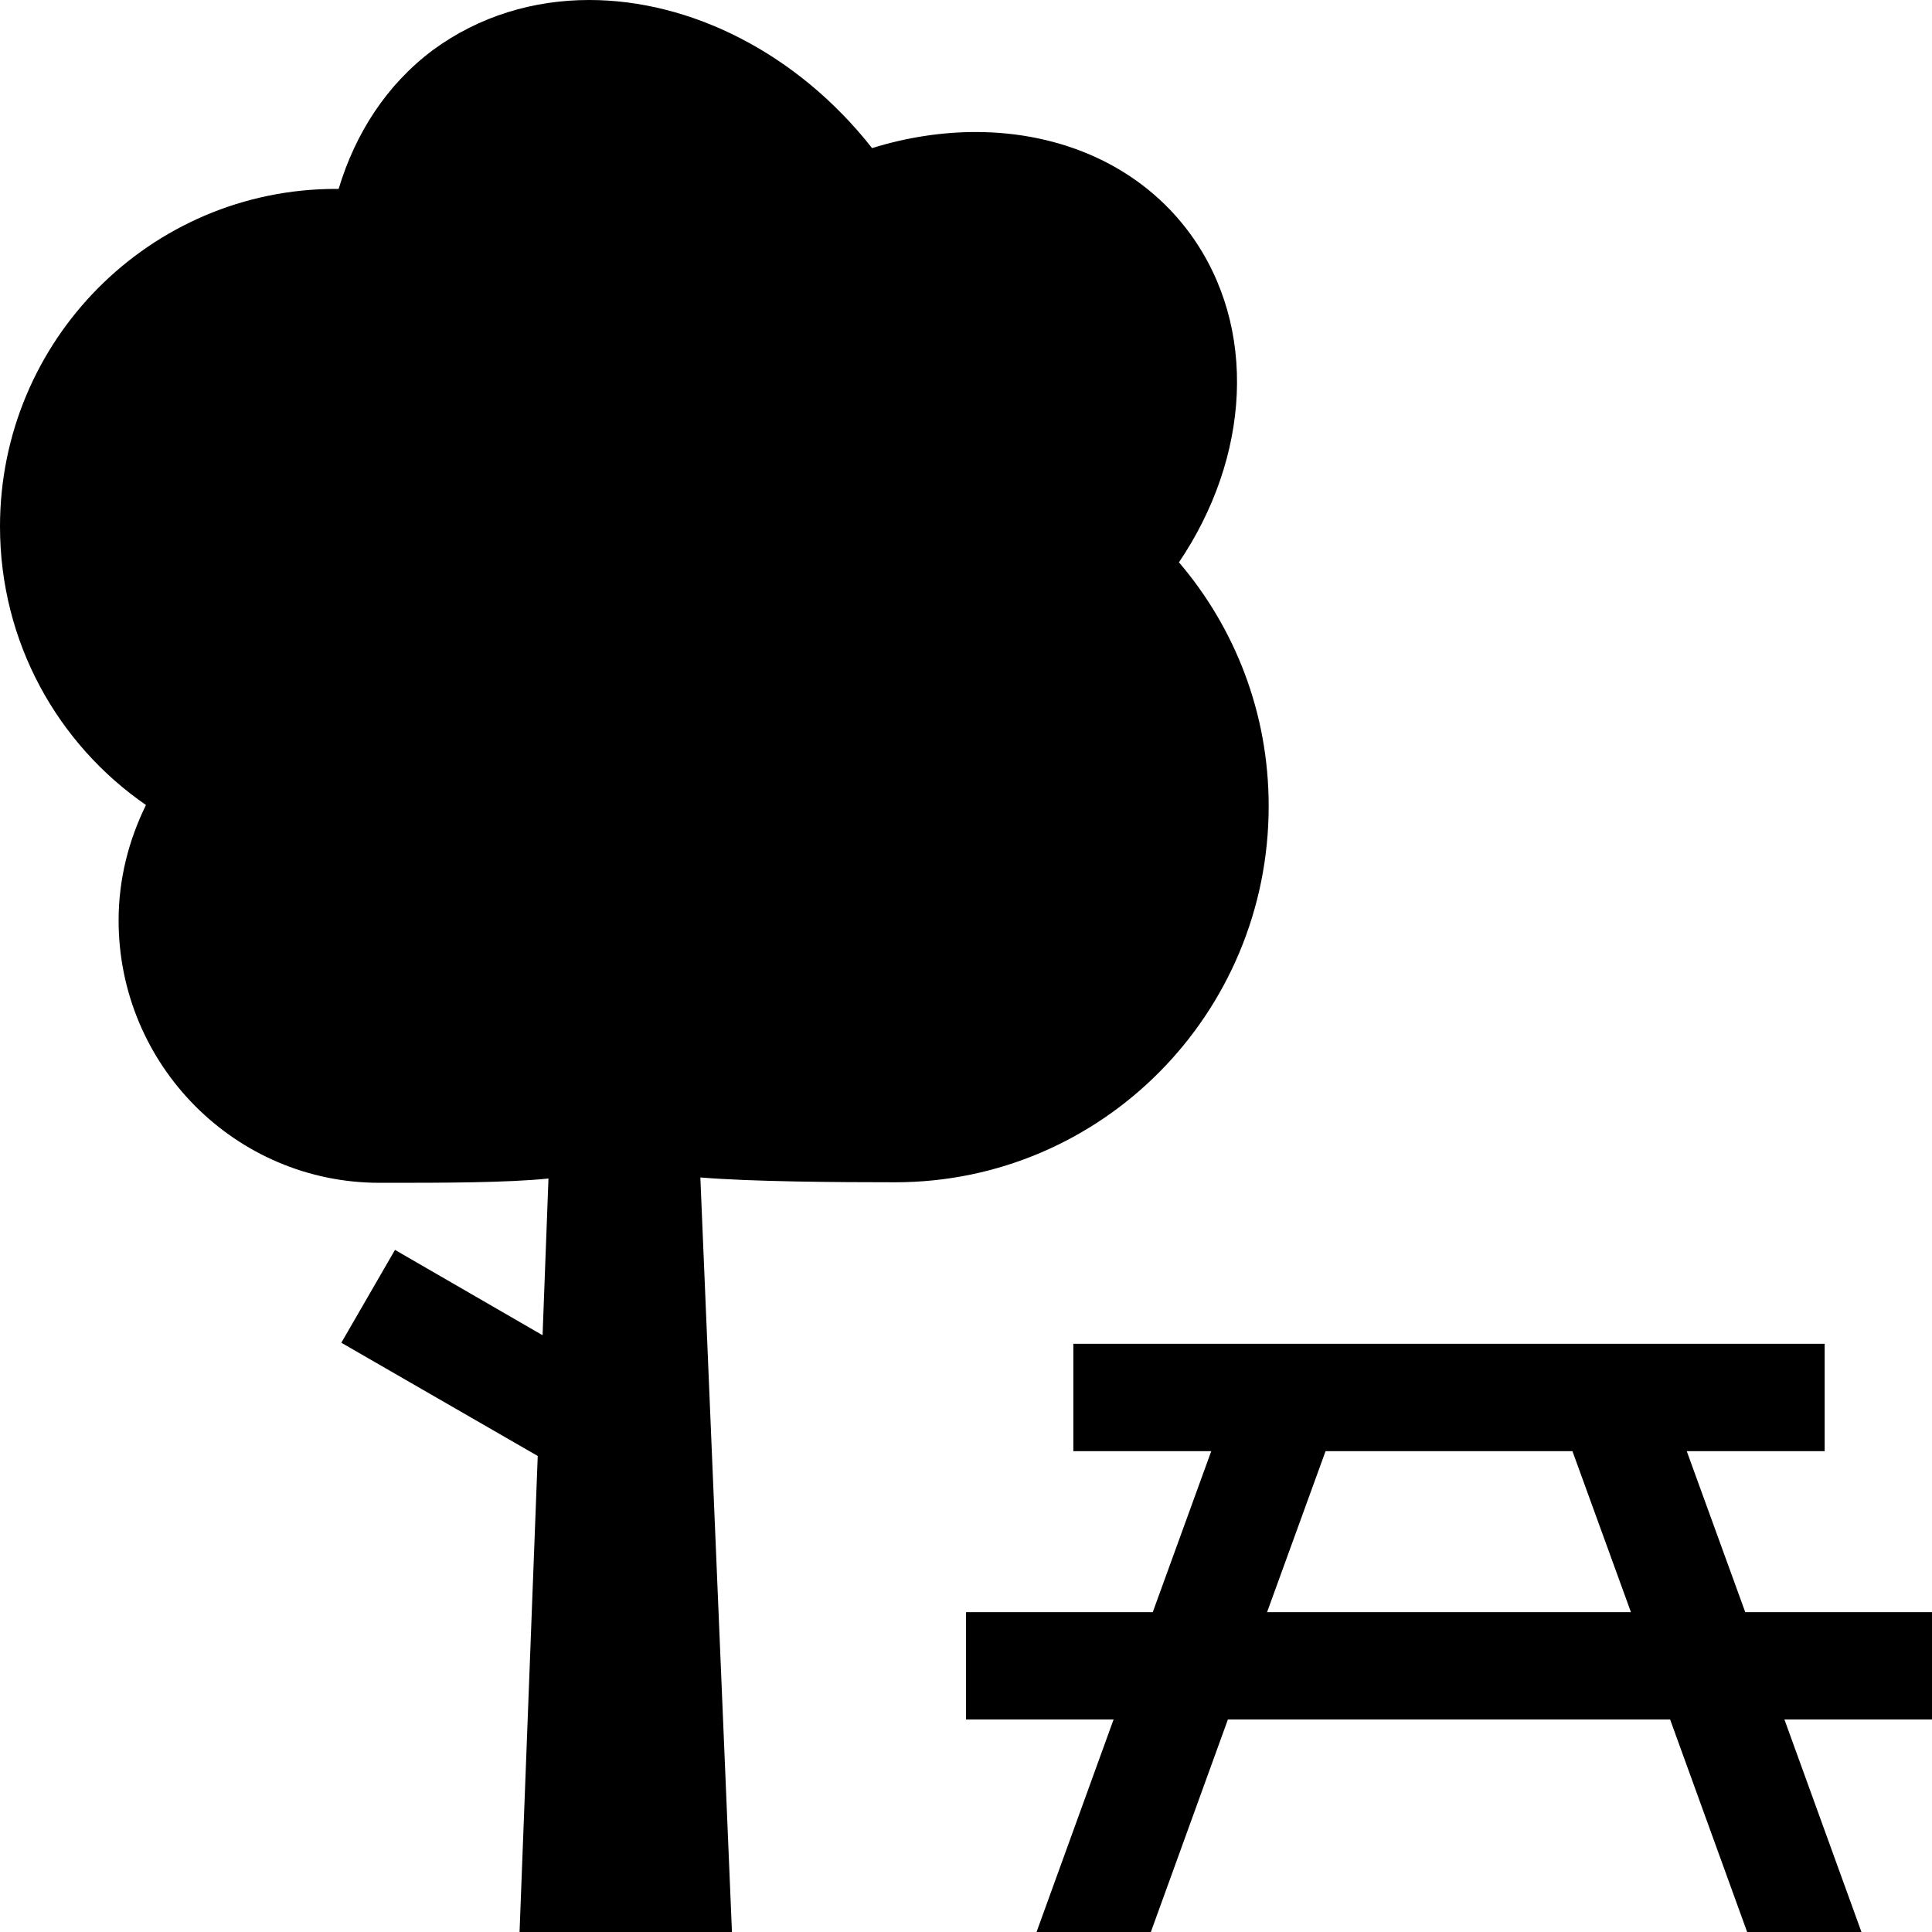 <?xml version="1.0" encoding="UTF-8"?><svg id="Layer_1" xmlns="http://www.w3.org/2000/svg" width="36" height="36" viewBox="0 0 36 36"><path d="M21.96,10.49c1.33-1.96,1.49-4.38,.22-6.13-.92-1.26-2.4-1.9-4-1.9-.63,0-1.29,.1-1.93,.3-1.4-1.78-3.39-2.76-5.27-2.76-1.04,0-2.05,.3-2.91,.93-.87,.65-1.45,1.56-1.76,2.59-.02,0-.03,0-.05,0C2.8,3.52,0,6.34,0,9.81c0,2.16,1.08,4.06,2.72,5.19-.32,.65-.51,1.38-.51,2.15,0,2.7,2.18,4.89,4.86,4.89h.22c.89,0,2.17,0,2.93-.08l-.11,2.92-2.75-1.59-1,1.73,3.66,2.11-.34,8.9h3.96l-.59-14.09c.96,.08,2.56,.09,3.63,.09,3.85,0,6.96-3.14,6.96-7.01,0-1.74-.63-3.32-1.67-4.54Zm-2.66,25.55h2.13l1.45-4h8.24l1.45,4h2.13l-1.45-4h2.75v-2h-3.48l-1.09-3h2.57v-2h-14v2h2.57l-1.09,3h-3.48v2h2.75l-1.45,4Zm5.4-9h4.6l1.09,3h-6.78l1.09-3Z"/></svg>